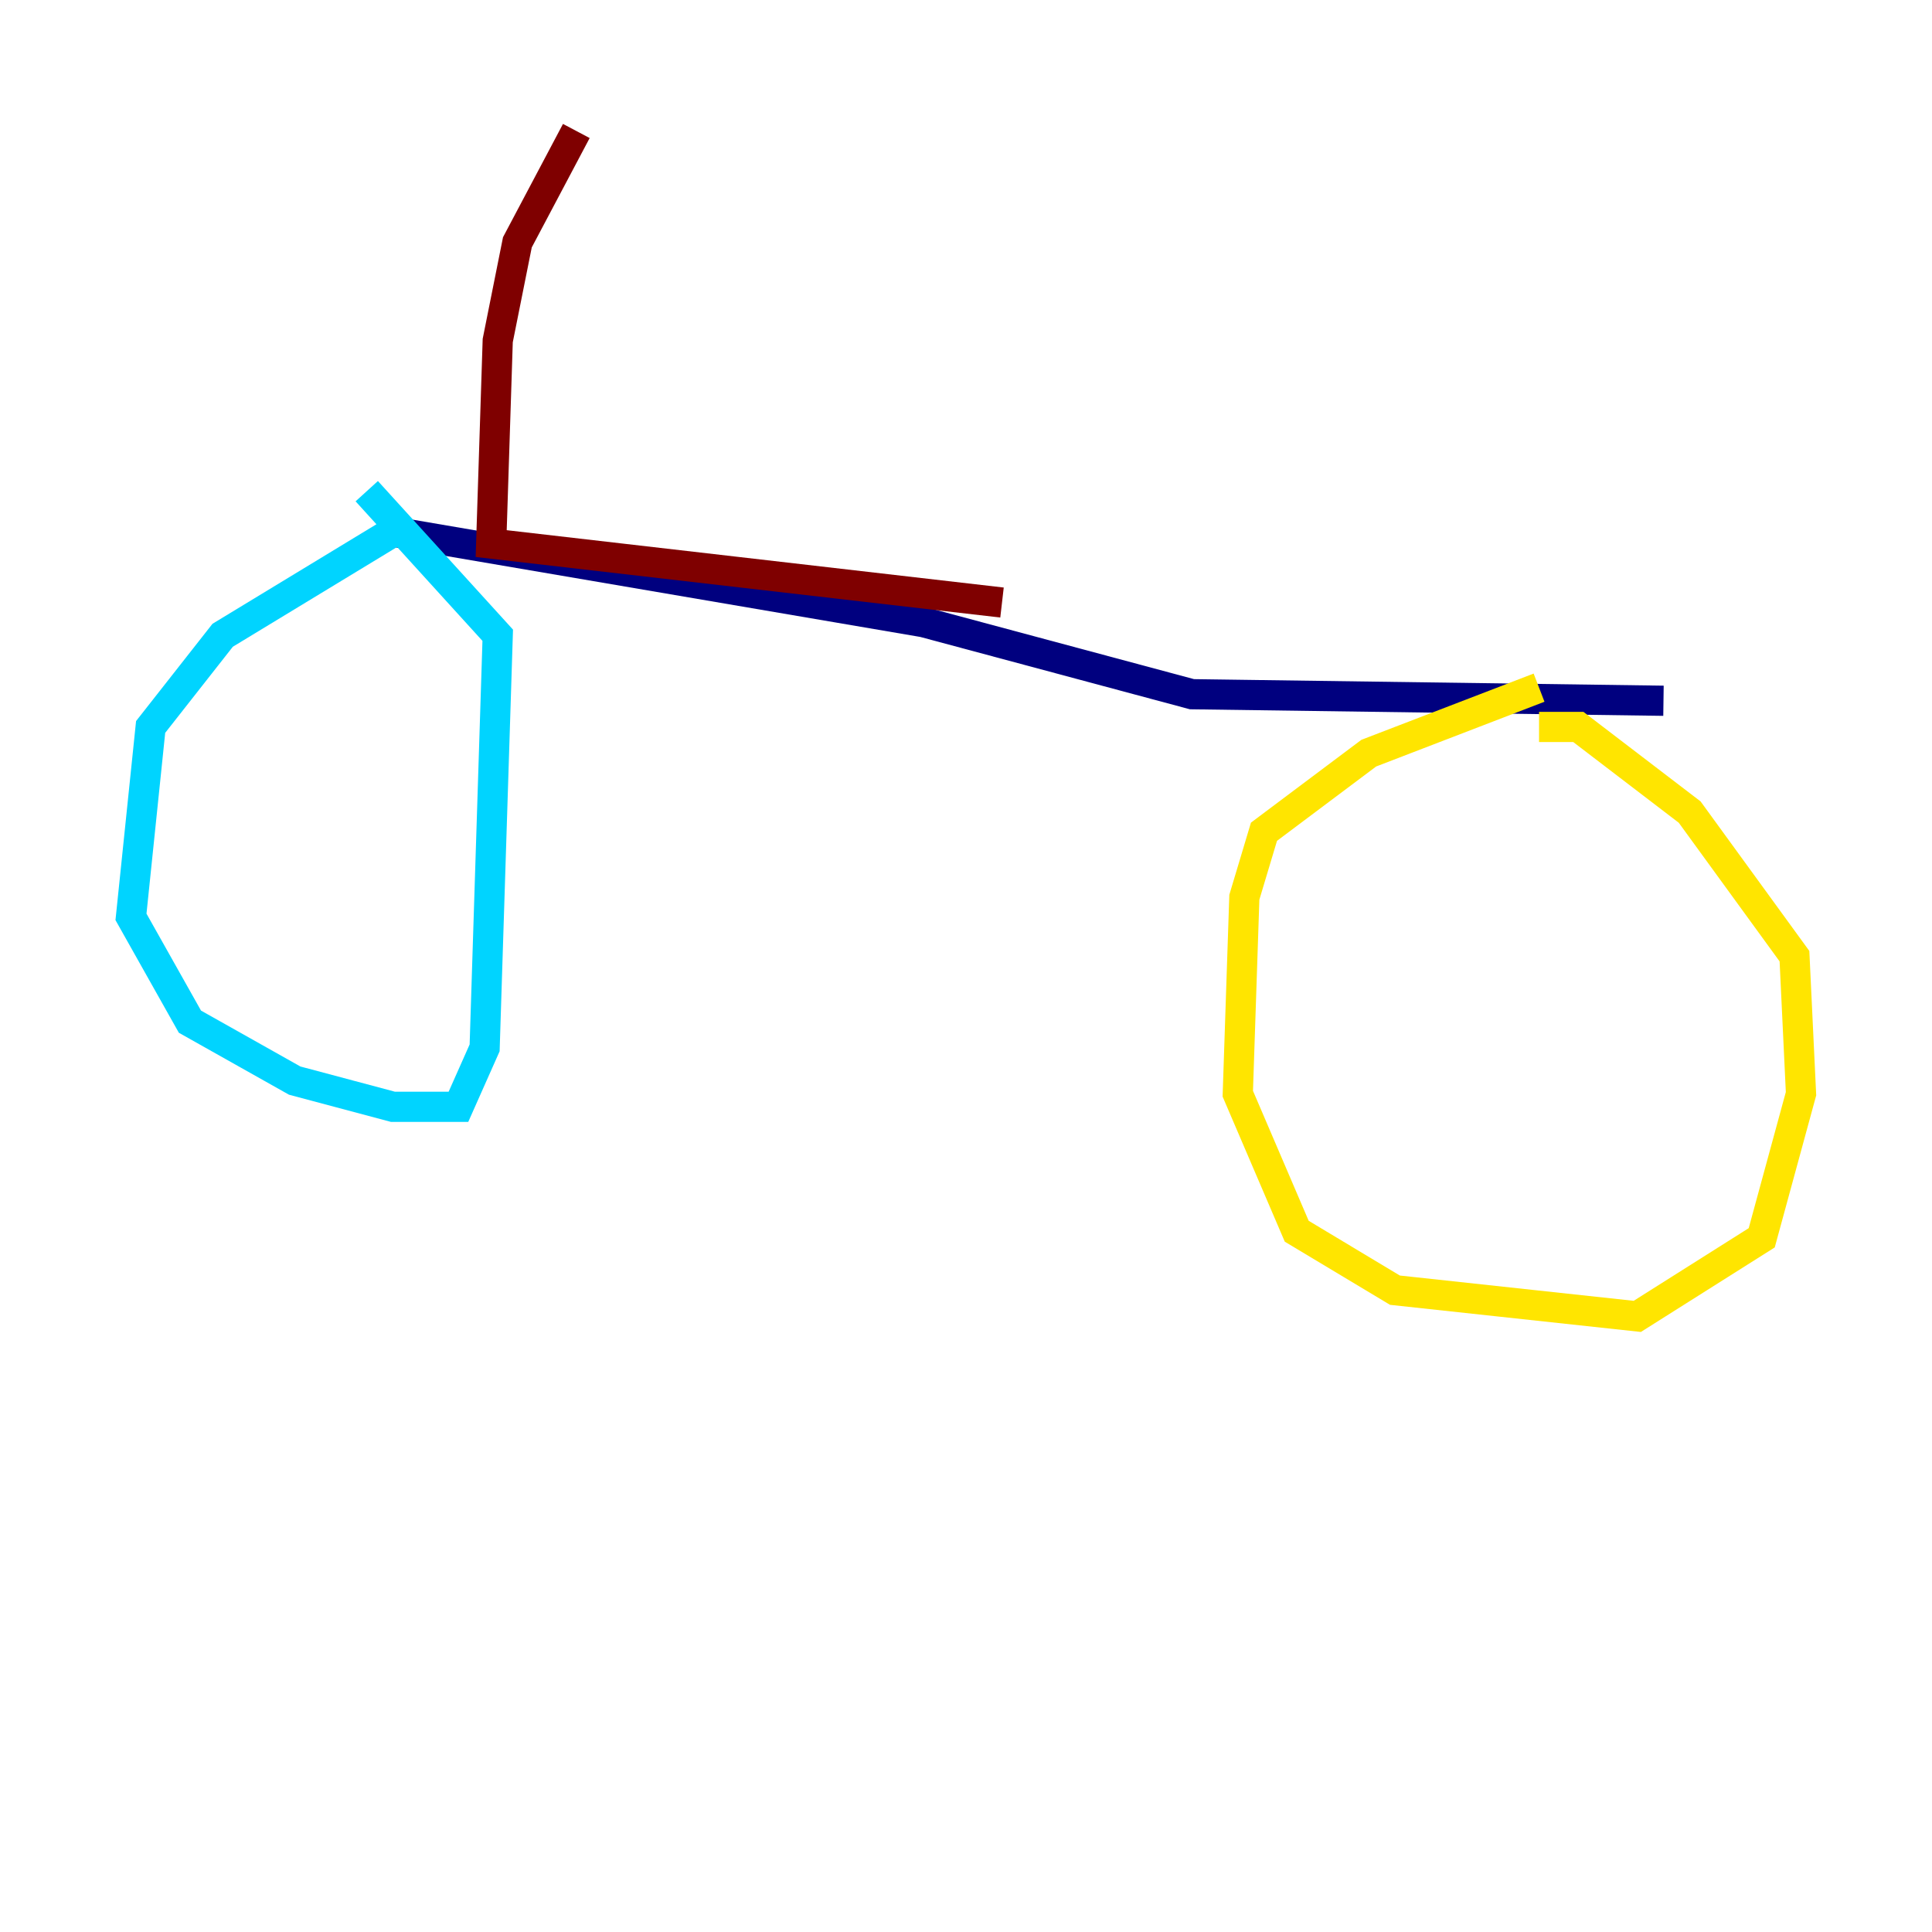 <?xml version="1.0" encoding="utf-8" ?>
<svg baseProfile="tiny" height="128" version="1.2" viewBox="0,0,128,128" width="128" xmlns="http://www.w3.org/2000/svg" xmlns:ev="http://www.w3.org/2001/xml-events" xmlns:xlink="http://www.w3.org/1999/xlink"><defs /><polyline fill="none" points="25.6,35.146 61.18,41.22 78.969,45.993 110.21,46.427" stroke="#00007f" stroke-width="2" /><polyline fill="none" points="26.902,34.712 14.752,42.088 9.98,48.163 8.678,60.746 12.583,67.688 19.525,71.593 26.034,73.329 30.373,73.329 32.108,69.424 32.976,42.088 24.298,32.542" stroke="#00d4ff" stroke-width="2" /><polyline fill="none" points="101.966,45.559 90.685,49.898 83.742,55.105 82.441,59.444 82.007,72.461 85.912,81.573 92.42,85.478 108.475,87.214 116.719,82.007 119.322,72.461 118.888,63.349 111.946,53.803 104.57,48.163 101.966,48.163" stroke="#ffe500" stroke-width="2" /><polyline fill="none" points="38.183,8.678 34.278,16.054 32.976,22.563 32.542,36.014 66.386,39.919" stroke="#7f0000" stroke-width="2" /></svg>